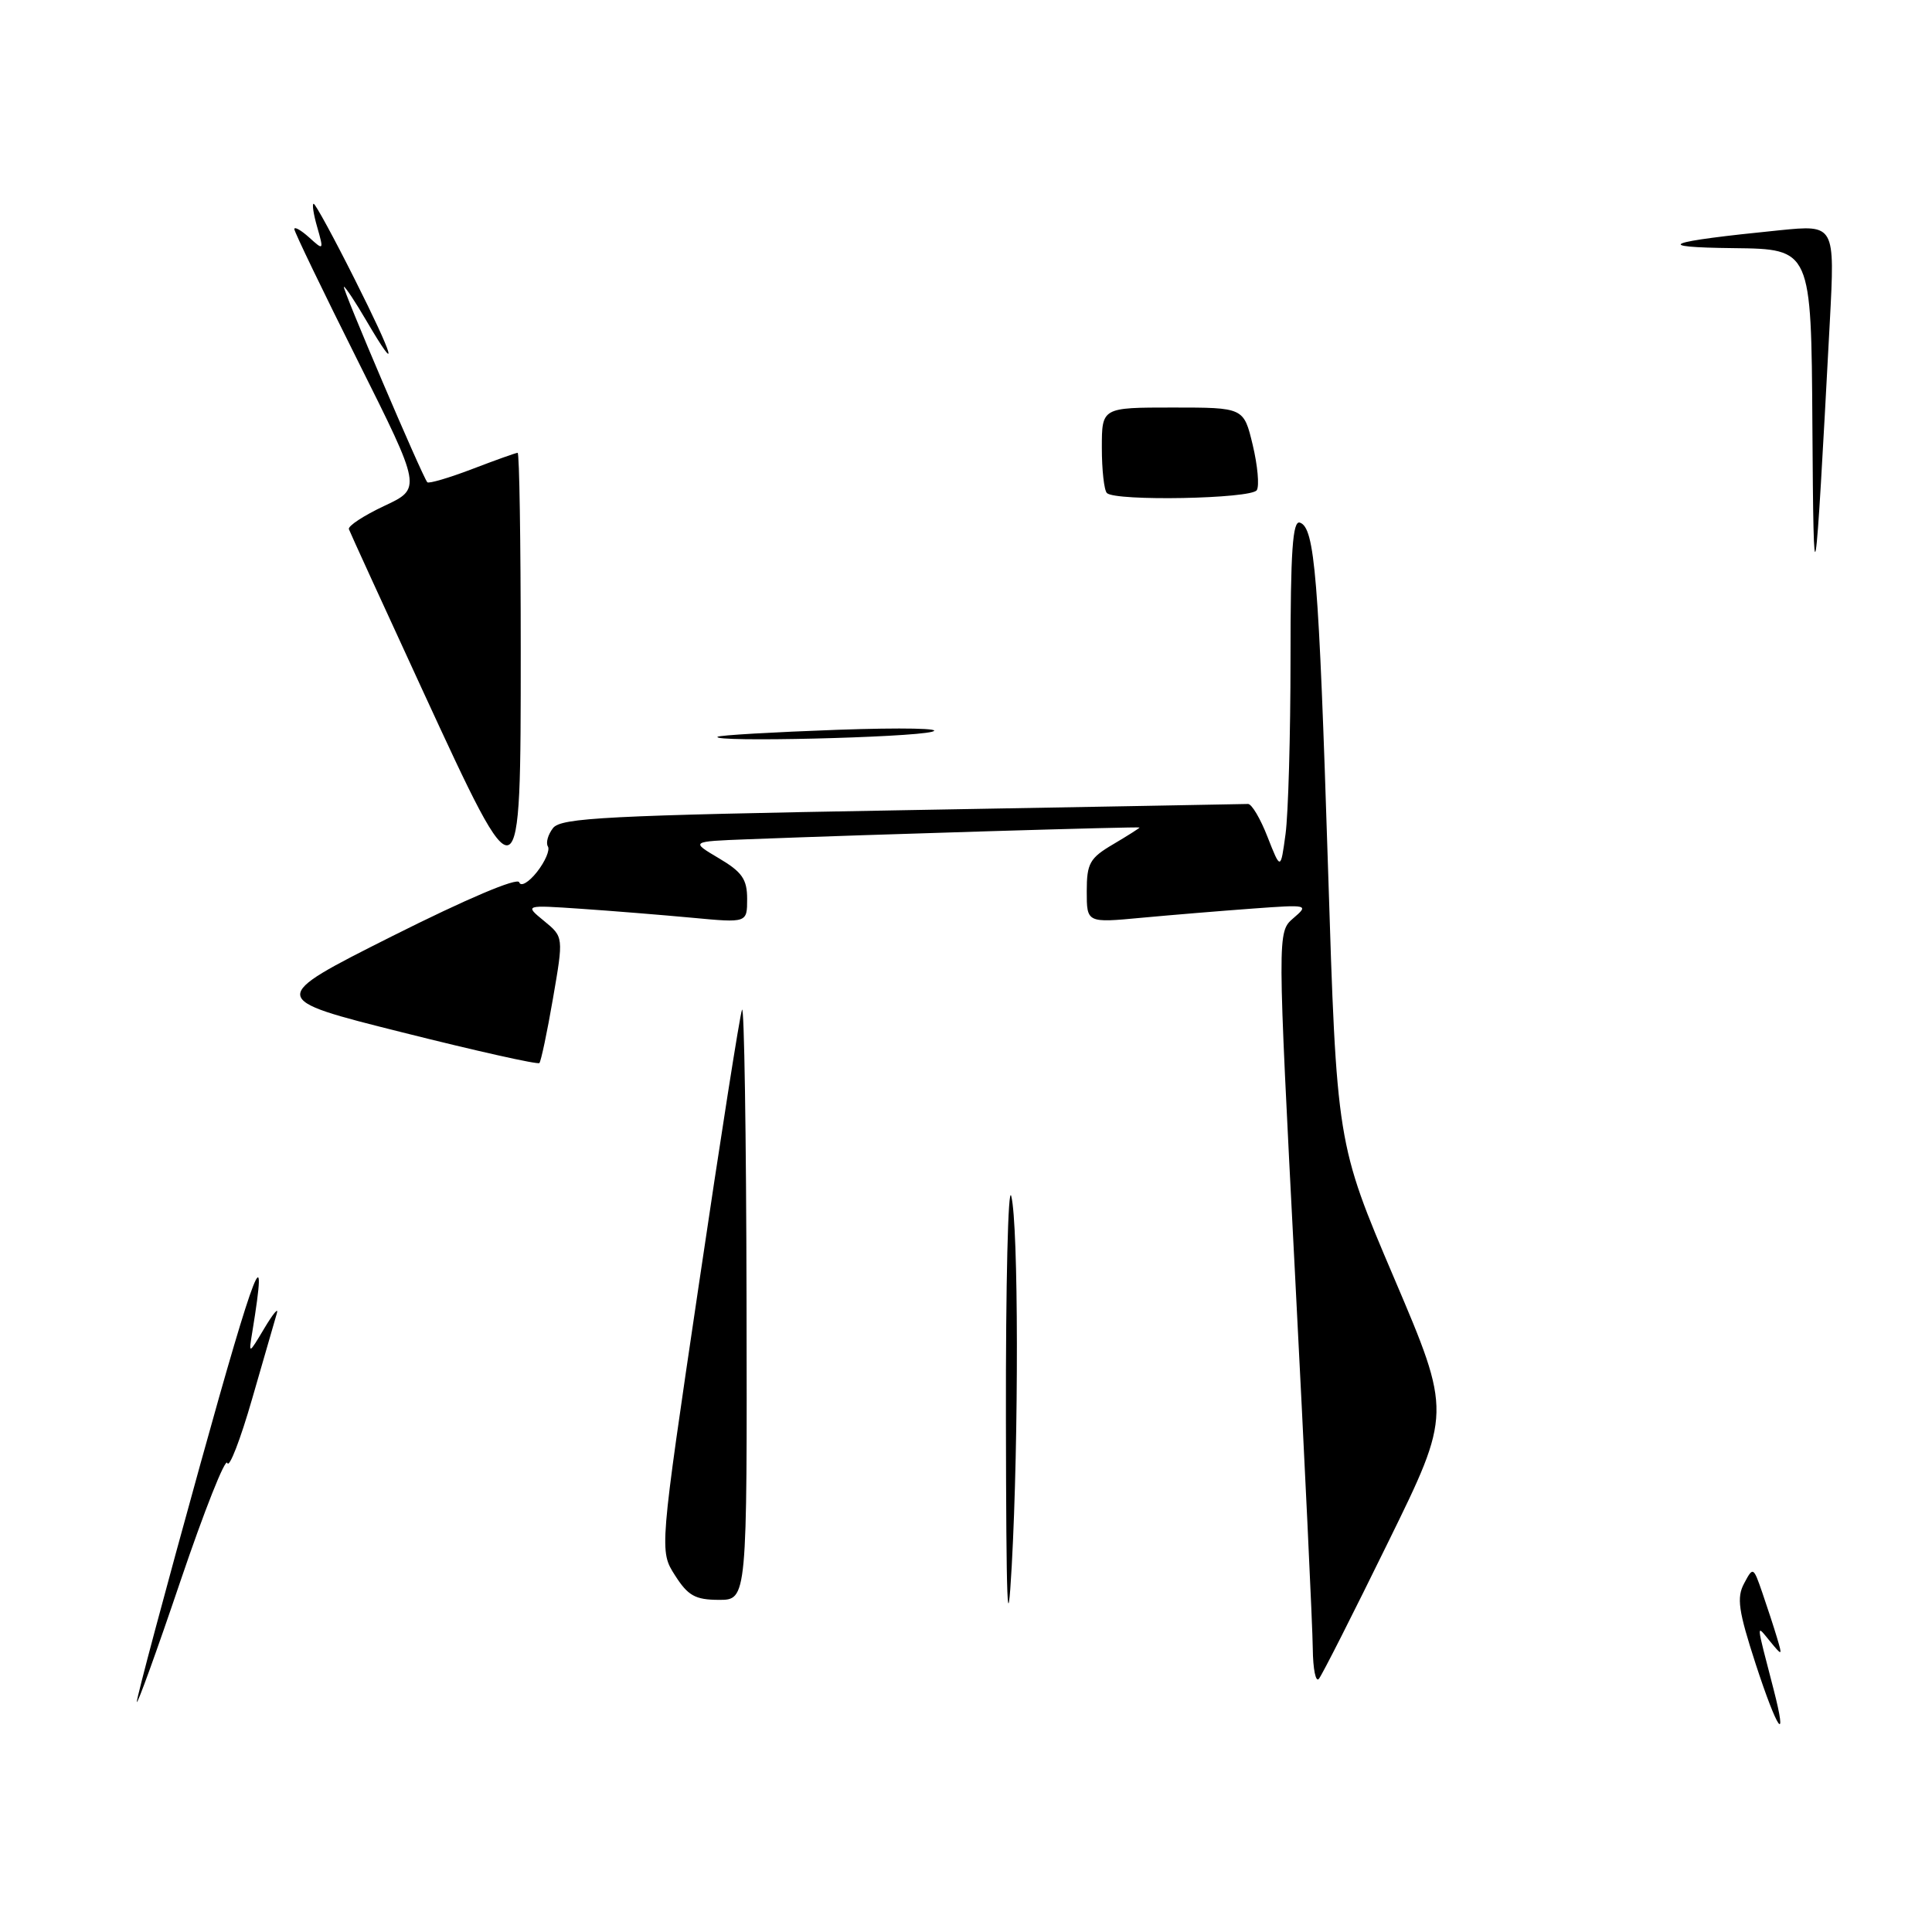 <?xml version="1.0" encoding="UTF-8" standalone="no"?>
<!DOCTYPE svg PUBLIC "-//W3C//DTD SVG 1.1//EN" "http://www.w3.org/Graphics/SVG/1.1/DTD/svg11.dtd" >
<svg xmlns="http://www.w3.org/2000/svg" xmlns:xlink="http://www.w3.org/1999/xlink" version="1.1" viewBox="0 0 256 256">
 <g >
 <path fill="currentColor"
d=" M 232.64 220.50 C 230.35 213.44 230.09 211.69 231.11 209.80 C 232.29 207.58 232.33 207.60 233.51 211.02 C 234.17 212.94 235.05 215.62 235.46 217.00 C 236.19 219.45 236.17 219.46 234.55 217.50 C 232.67 215.22 232.63 214.65 235.01 223.85 C 236.94 231.34 235.52 229.32 232.64 220.50 Z  M 18.13 225.50 C 18.11 224.95 21.90 210.78 26.55 194.00 C 33.83 167.73 35.61 163.21 33.43 176.50 C 32.94 179.50 32.94 179.50 35.03 176.00 C 36.18 174.07 36.93 173.18 36.69 174.00 C 36.45 174.82 34.98 179.93 33.41 185.35 C 31.85 190.77 30.37 194.60 30.12 193.85 C 29.87 193.11 27.08 200.15 23.91 209.50 C 20.75 218.85 18.14 226.05 18.13 225.50 Z  M 173.95 218.45 C 173.93 215.73 172.86 193.25 171.58 168.50 C 169.25 123.50 169.25 123.50 171.37 121.67 C 173.46 119.88 173.35 119.85 166.00 120.39 C 161.88 120.69 155.24 121.24 151.25 121.61 C 144.00 122.29 144.00 122.29 144.00 118.11 C 144.00 114.40 144.39 113.70 147.50 111.87 C 149.43 110.73 151.00 109.73 151.00 109.65 C 151.00 109.51 115.89 110.56 99.00 111.21 C 91.50 111.50 91.50 111.50 95.25 113.72 C 98.33 115.54 99.00 116.50 99.00 119.11 C 99.00 122.29 99.00 122.29 91.75 121.61 C 87.76 121.24 81.12 120.70 77.00 120.42 C 69.50 119.91 69.50 119.91 72.09 122.03 C 74.68 124.15 74.68 124.15 73.27 132.31 C 72.50 136.80 71.68 140.65 71.47 140.86 C 71.25 141.08 63.07 139.25 53.29 136.79 C 35.50 132.33 35.50 132.33 51.96 124.05 C 61.82 119.10 68.58 116.23 68.80 116.91 C 69.01 117.53 70.06 116.92 71.16 115.53 C 72.24 114.15 72.89 112.63 72.60 112.16 C 72.30 111.68 72.61 110.59 73.28 109.72 C 74.34 108.36 80.41 108.05 119.50 107.36 C 144.25 106.92 164.89 106.55 165.37 106.53 C 165.85 106.51 167.02 108.48 167.96 110.91 C 169.69 115.31 169.69 115.31 170.34 110.52 C 170.70 107.88 171.00 97.42 171.00 87.28 C 171.00 73.04 171.28 68.93 172.24 69.25 C 174.22 69.91 174.74 76.29 175.97 115.00 C 177.12 151.50 177.12 151.50 184.73 169.36 C 192.34 187.23 192.34 187.23 183.93 204.36 C 179.31 213.79 175.19 221.93 174.76 222.45 C 174.34 222.97 173.98 221.17 173.95 218.45 Z  M 133.29 188.00 C 133.26 170.12 133.58 156.85 134.00 158.50 C 134.96 162.29 135.00 190.43 134.06 207.50 C 133.50 217.50 133.33 213.00 133.29 188.00 Z  M 89.44 208.74 C 87.37 205.50 87.37 205.50 92.59 170.30 C 95.45 150.95 98.03 134.52 98.32 133.80 C 98.61 133.09 98.88 150.39 98.92 172.25 C 99.00 212.00 99.00 212.00 95.25 211.99 C 92.12 211.98 91.16 211.44 89.44 208.74 Z  M 55.98 91.44 C 50.77 80.13 46.38 70.54 46.23 70.12 C 46.08 69.70 48.19 68.32 50.91 67.04 C 55.87 64.72 55.87 64.72 47.44 47.87 C 42.80 38.60 39.00 30.72 39.00 30.36 C 39.00 29.99 39.88 30.49 40.97 31.47 C 42.89 33.21 42.91 33.18 42.04 30.12 C 41.54 28.41 41.33 27.00 41.56 27.00 C 41.79 27.00 44.24 31.50 47.00 37.00 C 52.28 47.51 53.01 50.10 48.55 42.50 C 47.10 40.02 45.76 38.00 45.57 38.00 C 45.23 38.00 55.95 63.13 56.62 63.90 C 56.81 64.11 59.48 63.33 62.57 62.15 C 65.65 60.97 68.36 60.00 68.59 60.00 C 68.82 60.00 69.00 71.70 69.00 86.00 C 69.00 119.72 69.02 119.71 55.98 91.44 Z  M 95.08 97.63 C 95.31 97.42 102.47 97.01 111.00 96.70 C 119.53 96.40 125.15 96.51 123.50 96.96 C 120.57 97.74 94.26 98.37 95.08 97.63 Z  M 240.15 56.25 C 240.00 33.00 240.00 33.00 229.75 32.88 C 218.72 32.76 220.56 32.04 235.82 30.51 C 243.14 29.78 243.14 29.78 242.46 42.64 C 240.46 80.15 240.31 81.07 240.15 56.25 Z  M 146.67 65.33 C 146.30 64.97 146.00 62.27 146.00 59.33 C 146.00 54.00 146.00 54.00 155.40 54.00 C 164.80 54.00 164.80 54.00 165.99 58.95 C 166.64 61.68 166.89 64.38 166.53 64.95 C 165.82 66.10 147.78 66.44 146.67 65.33 Z "/>
</g>
</svg>
